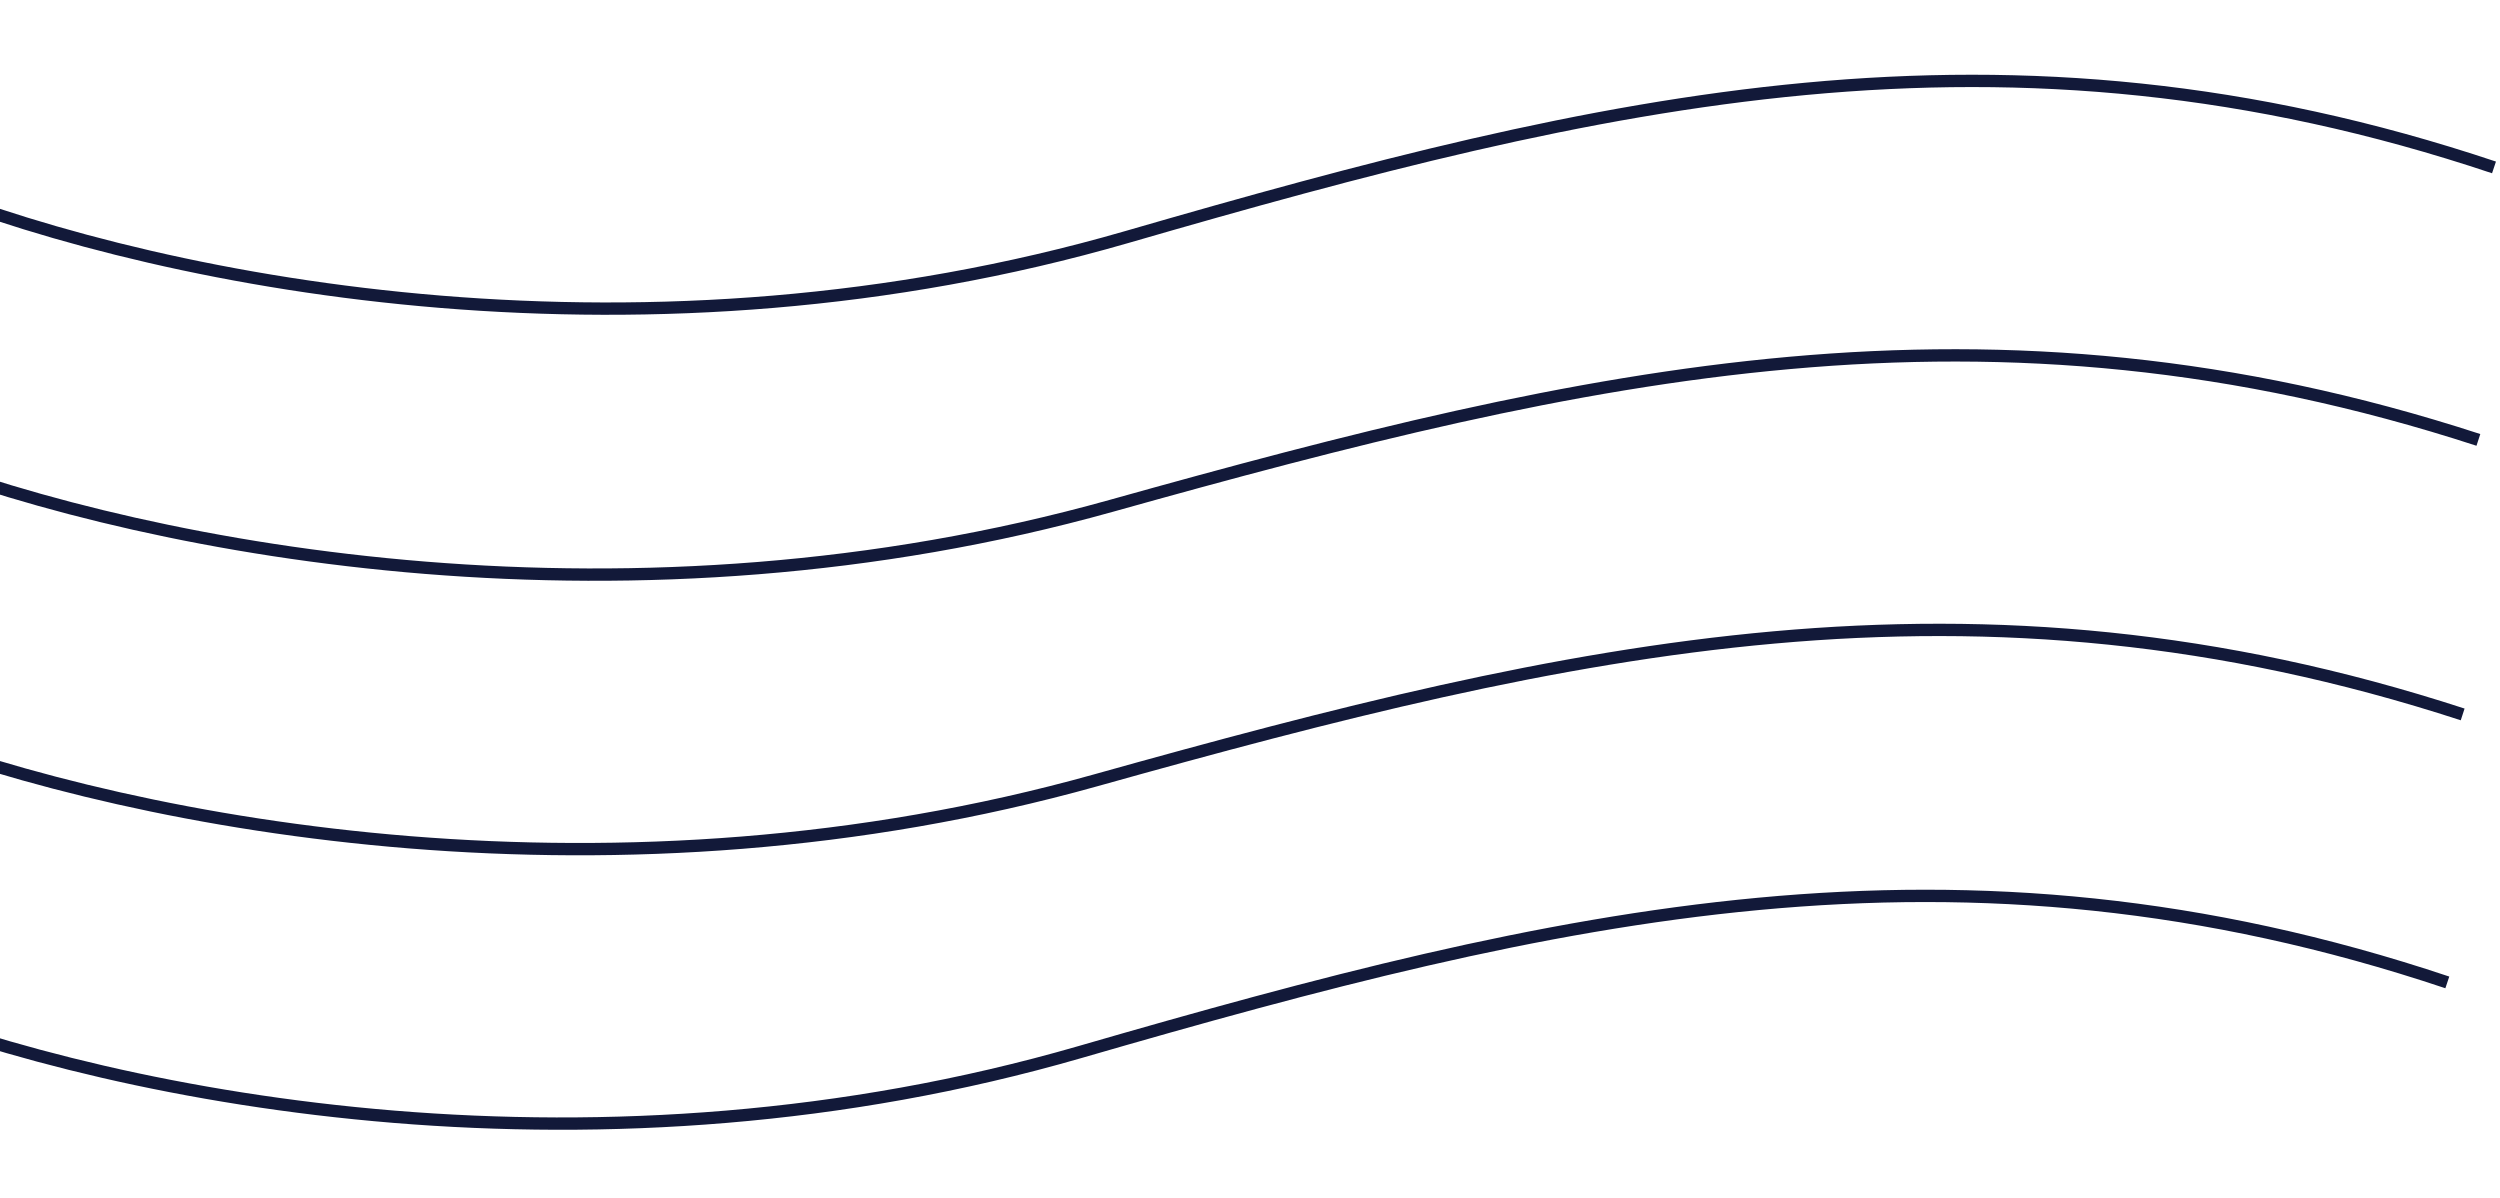 <svg width="507" height="243" viewBox="0 0 507 243" fill="none" xmlns="http://www.w3.org/2000/svg">
<path d="M-16.407 37.764C35.832 58.495 131.787 76.09 228.506 48.074C325.225 20.058 406.369 0.669 505.783 33.952" stroke="#121939" stroke-width="2.5"/>
<path d="M-19.531 92.293C32.74 112.459 128.719 129.634 225.383 102.579C322.047 75.524 403.153 56.817 502.617 89.212" stroke="#121939" stroke-width="2.5"/>
<path d="M-22.72 147.966C29.552 168.131 125.531 185.307 222.195 158.252C318.859 131.197 399.964 112.49 499.429 144.885" stroke="#121939" stroke-width="2.5"/>
<path d="M-25.874 203.043C26.364 223.774 122.32 241.368 219.039 213.352C315.758 185.336 396.902 165.947 496.316 199.231" stroke="#121939" stroke-width="2.5"/>
</svg>
